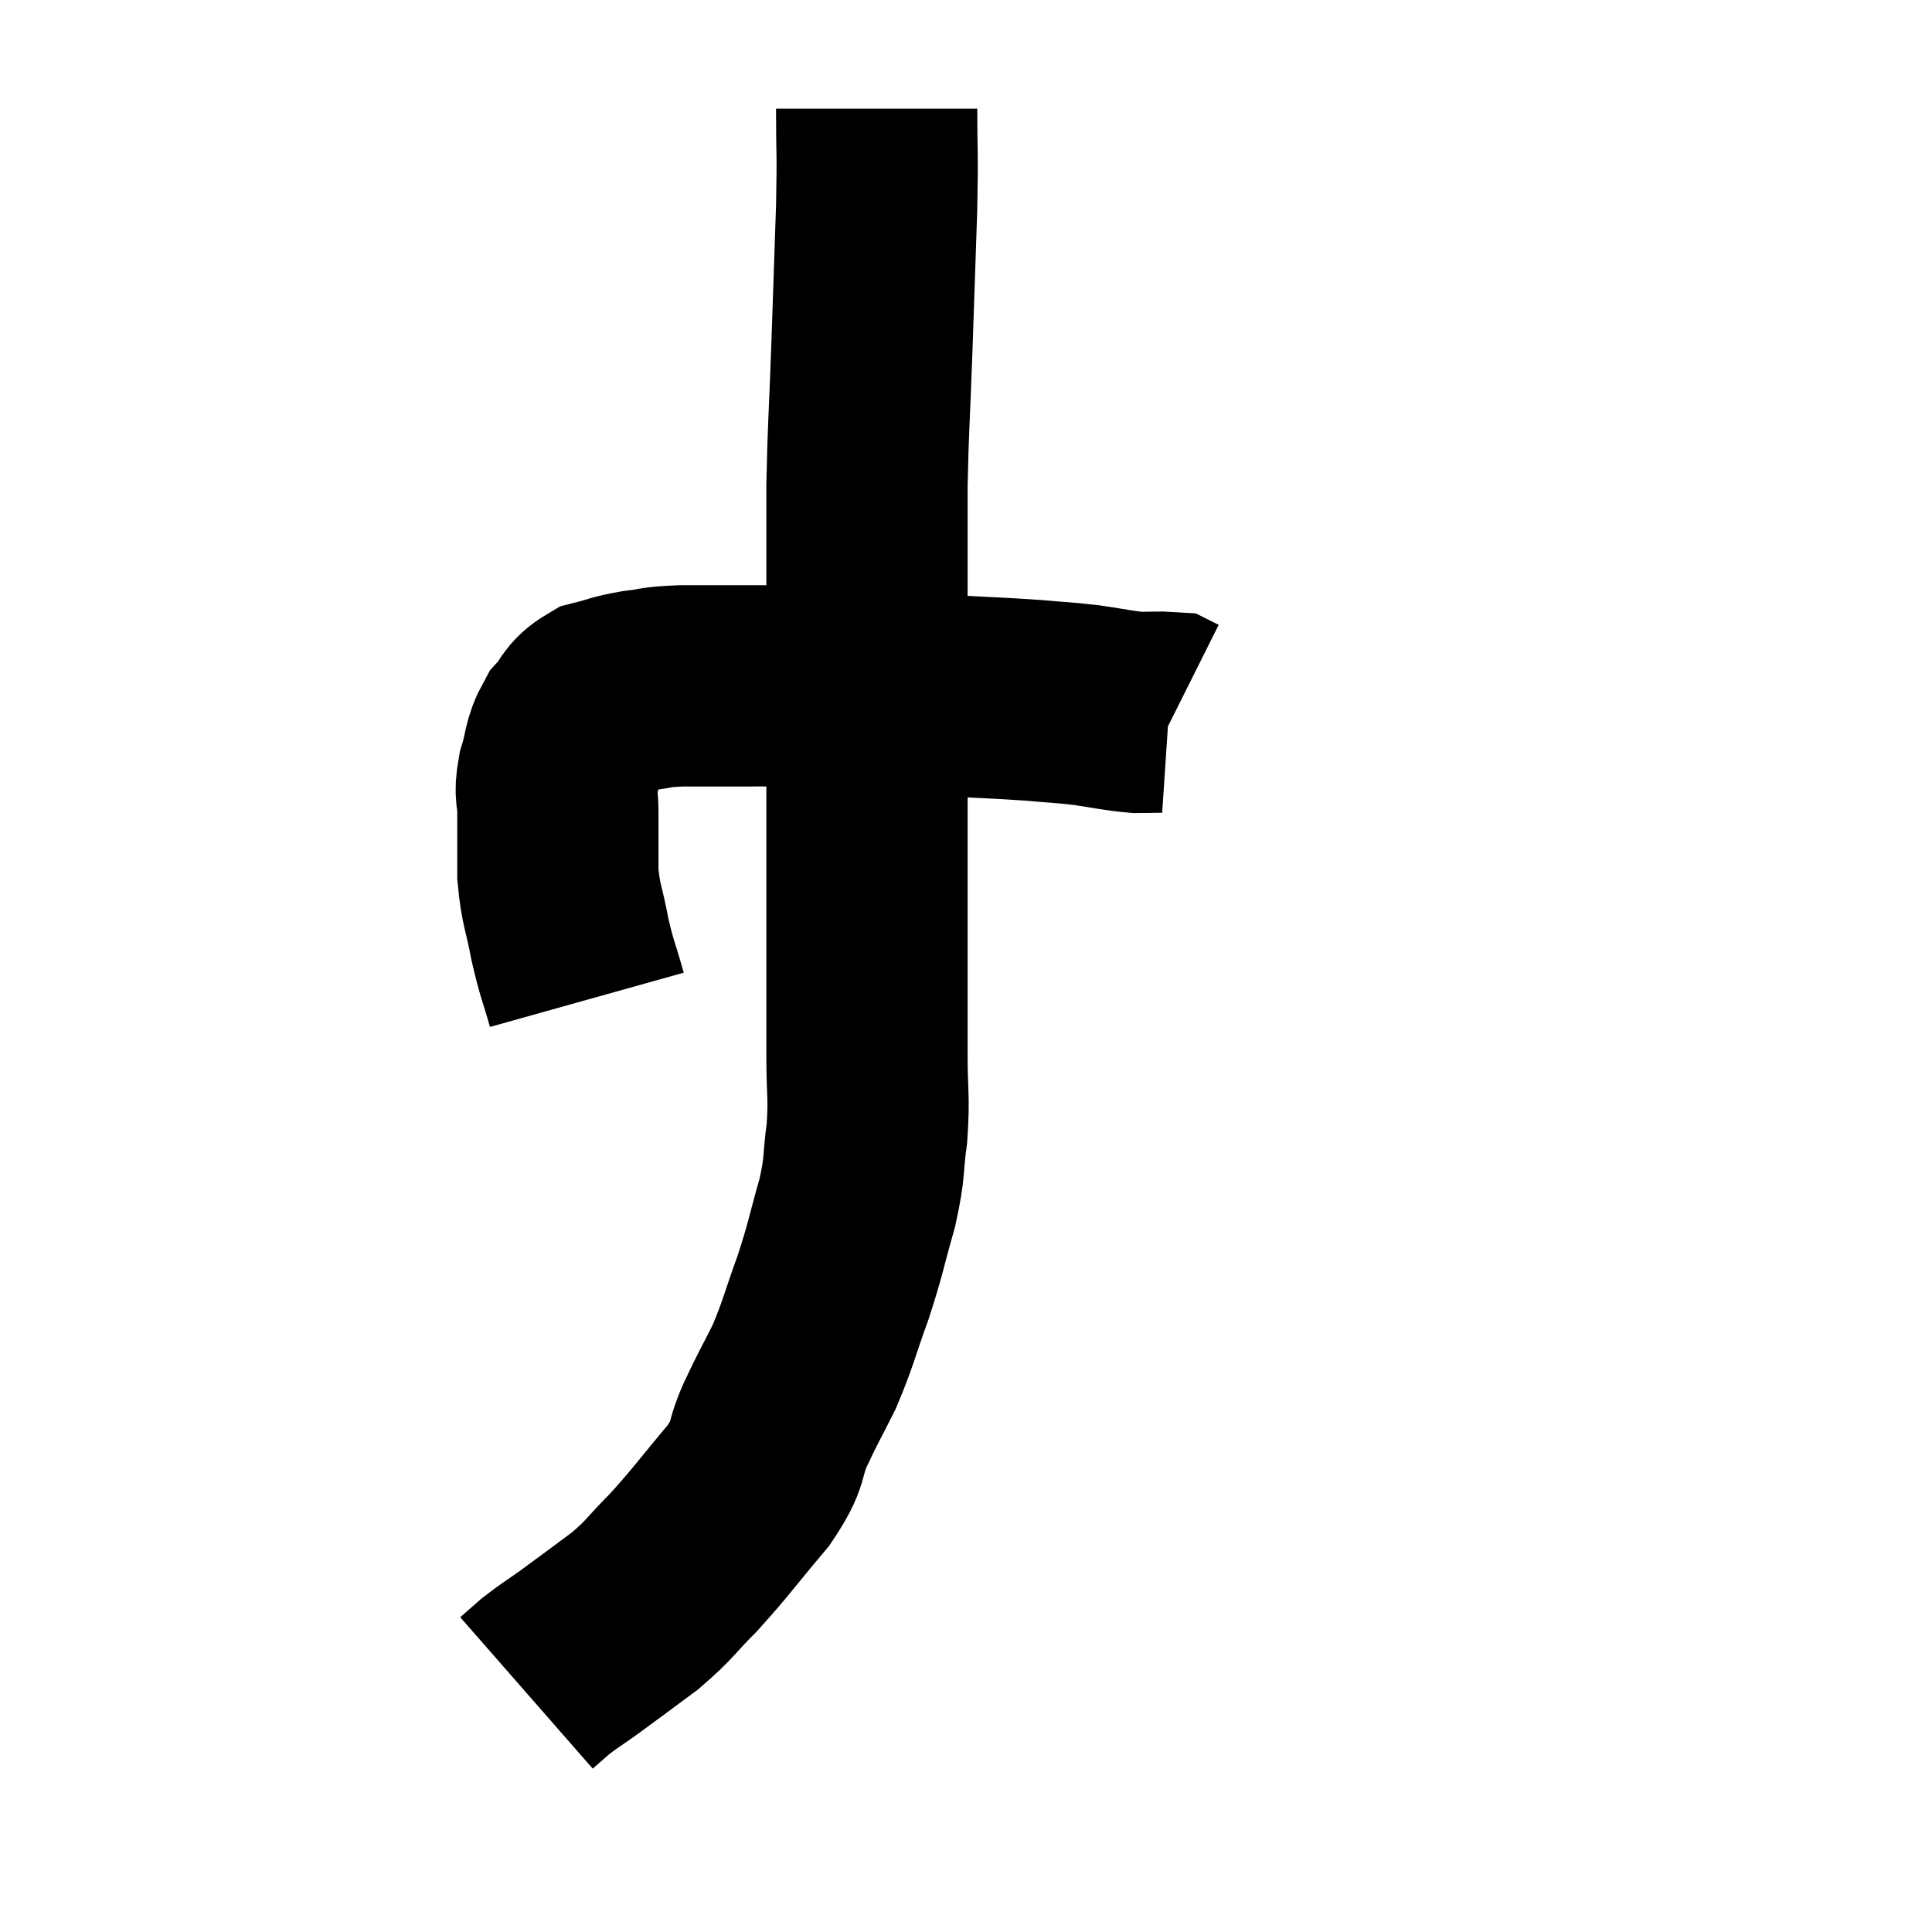 <svg width="48" height="48" viewBox="0 0 48 48" xmlns="http://www.w3.org/2000/svg"><path d="M 14.58 24.84 C 14.37 24.09, 14.34 24.12, 14.16 23.34 C 14.01 22.53, 13.935 22.515, 13.86 21.72 C 13.86 20.94, 13.86 20.775, 13.86 20.16 C 13.86 19.71, 13.77 19.77, 13.86 19.26 C 14.04 18.69, 13.965 18.585, 14.22 18.12 C 14.55 17.76, 14.475 17.64, 14.88 17.4 C 15.36 17.28, 15.33 17.25, 15.84 17.16 C 16.38 17.1, 16.2 17.07, 16.92 17.04 C 17.82 17.04, 17.76 17.04, 18.72 17.04 C 19.74 17.04, 19.86 17.025, 20.76 17.04 C 21.54 17.07, 21.63 17.04, 22.32 17.1 C 22.92 17.19, 22.68 17.205, 23.52 17.28 C 24.6 17.34, 24.81 17.34, 25.68 17.4 C 26.34 17.46, 26.355 17.445, 27 17.52 C 27.63 17.61, 27.75 17.655, 28.26 17.7 C 28.65 17.7, 28.815 17.685, 29.04 17.7 L 29.16 17.76" fill="none" stroke="black" stroke-width="5"></path><path d="M 21.78 2.7 C 21.78 3.93, 21.81 3.66, 21.78 5.16 C 21.72 6.93, 21.72 6.975, 21.66 8.7 C 21.6 10.38, 21.57 10.59, 21.54 12.06 C 21.54 13.32, 21.54 13.275, 21.54 14.58 C 21.54 15.93, 21.54 15.945, 21.54 17.28 C 21.54 18.6, 21.54 18.855, 21.54 19.92 C 21.54 20.73, 21.54 20.595, 21.54 21.54 C 21.54 22.62, 21.54 22.53, 21.54 23.7 C 21.54 24.96, 21.54 25.11, 21.54 26.22 C 21.54 27.18, 21.6 27.225, 21.54 28.14 C 21.42 29.01, 21.51 28.92, 21.3 29.88 C 21 30.93, 21.03 30.96, 20.7 31.98 C 20.34 32.97, 20.34 33.105, 19.98 33.96 C 19.62 34.68, 19.605 34.665, 19.26 35.4 C 18.93 36.15, 19.17 36.045, 18.6 36.9 C 17.79 37.86, 17.685 38.04, 16.98 38.82 C 16.38 39.42, 16.425 39.465, 15.78 40.02 C 15.09 40.53, 14.955 40.635, 14.4 41.04 C 13.98 41.34, 13.89 41.385, 13.56 41.64 C 13.32 41.85, 13.2 41.955, 13.08 42.06 C 13.08 42.06, 13.08 42.06, 13.08 42.06 L 13.08 42.06" fill="none" stroke="black" stroke-width="5"></path></svg>